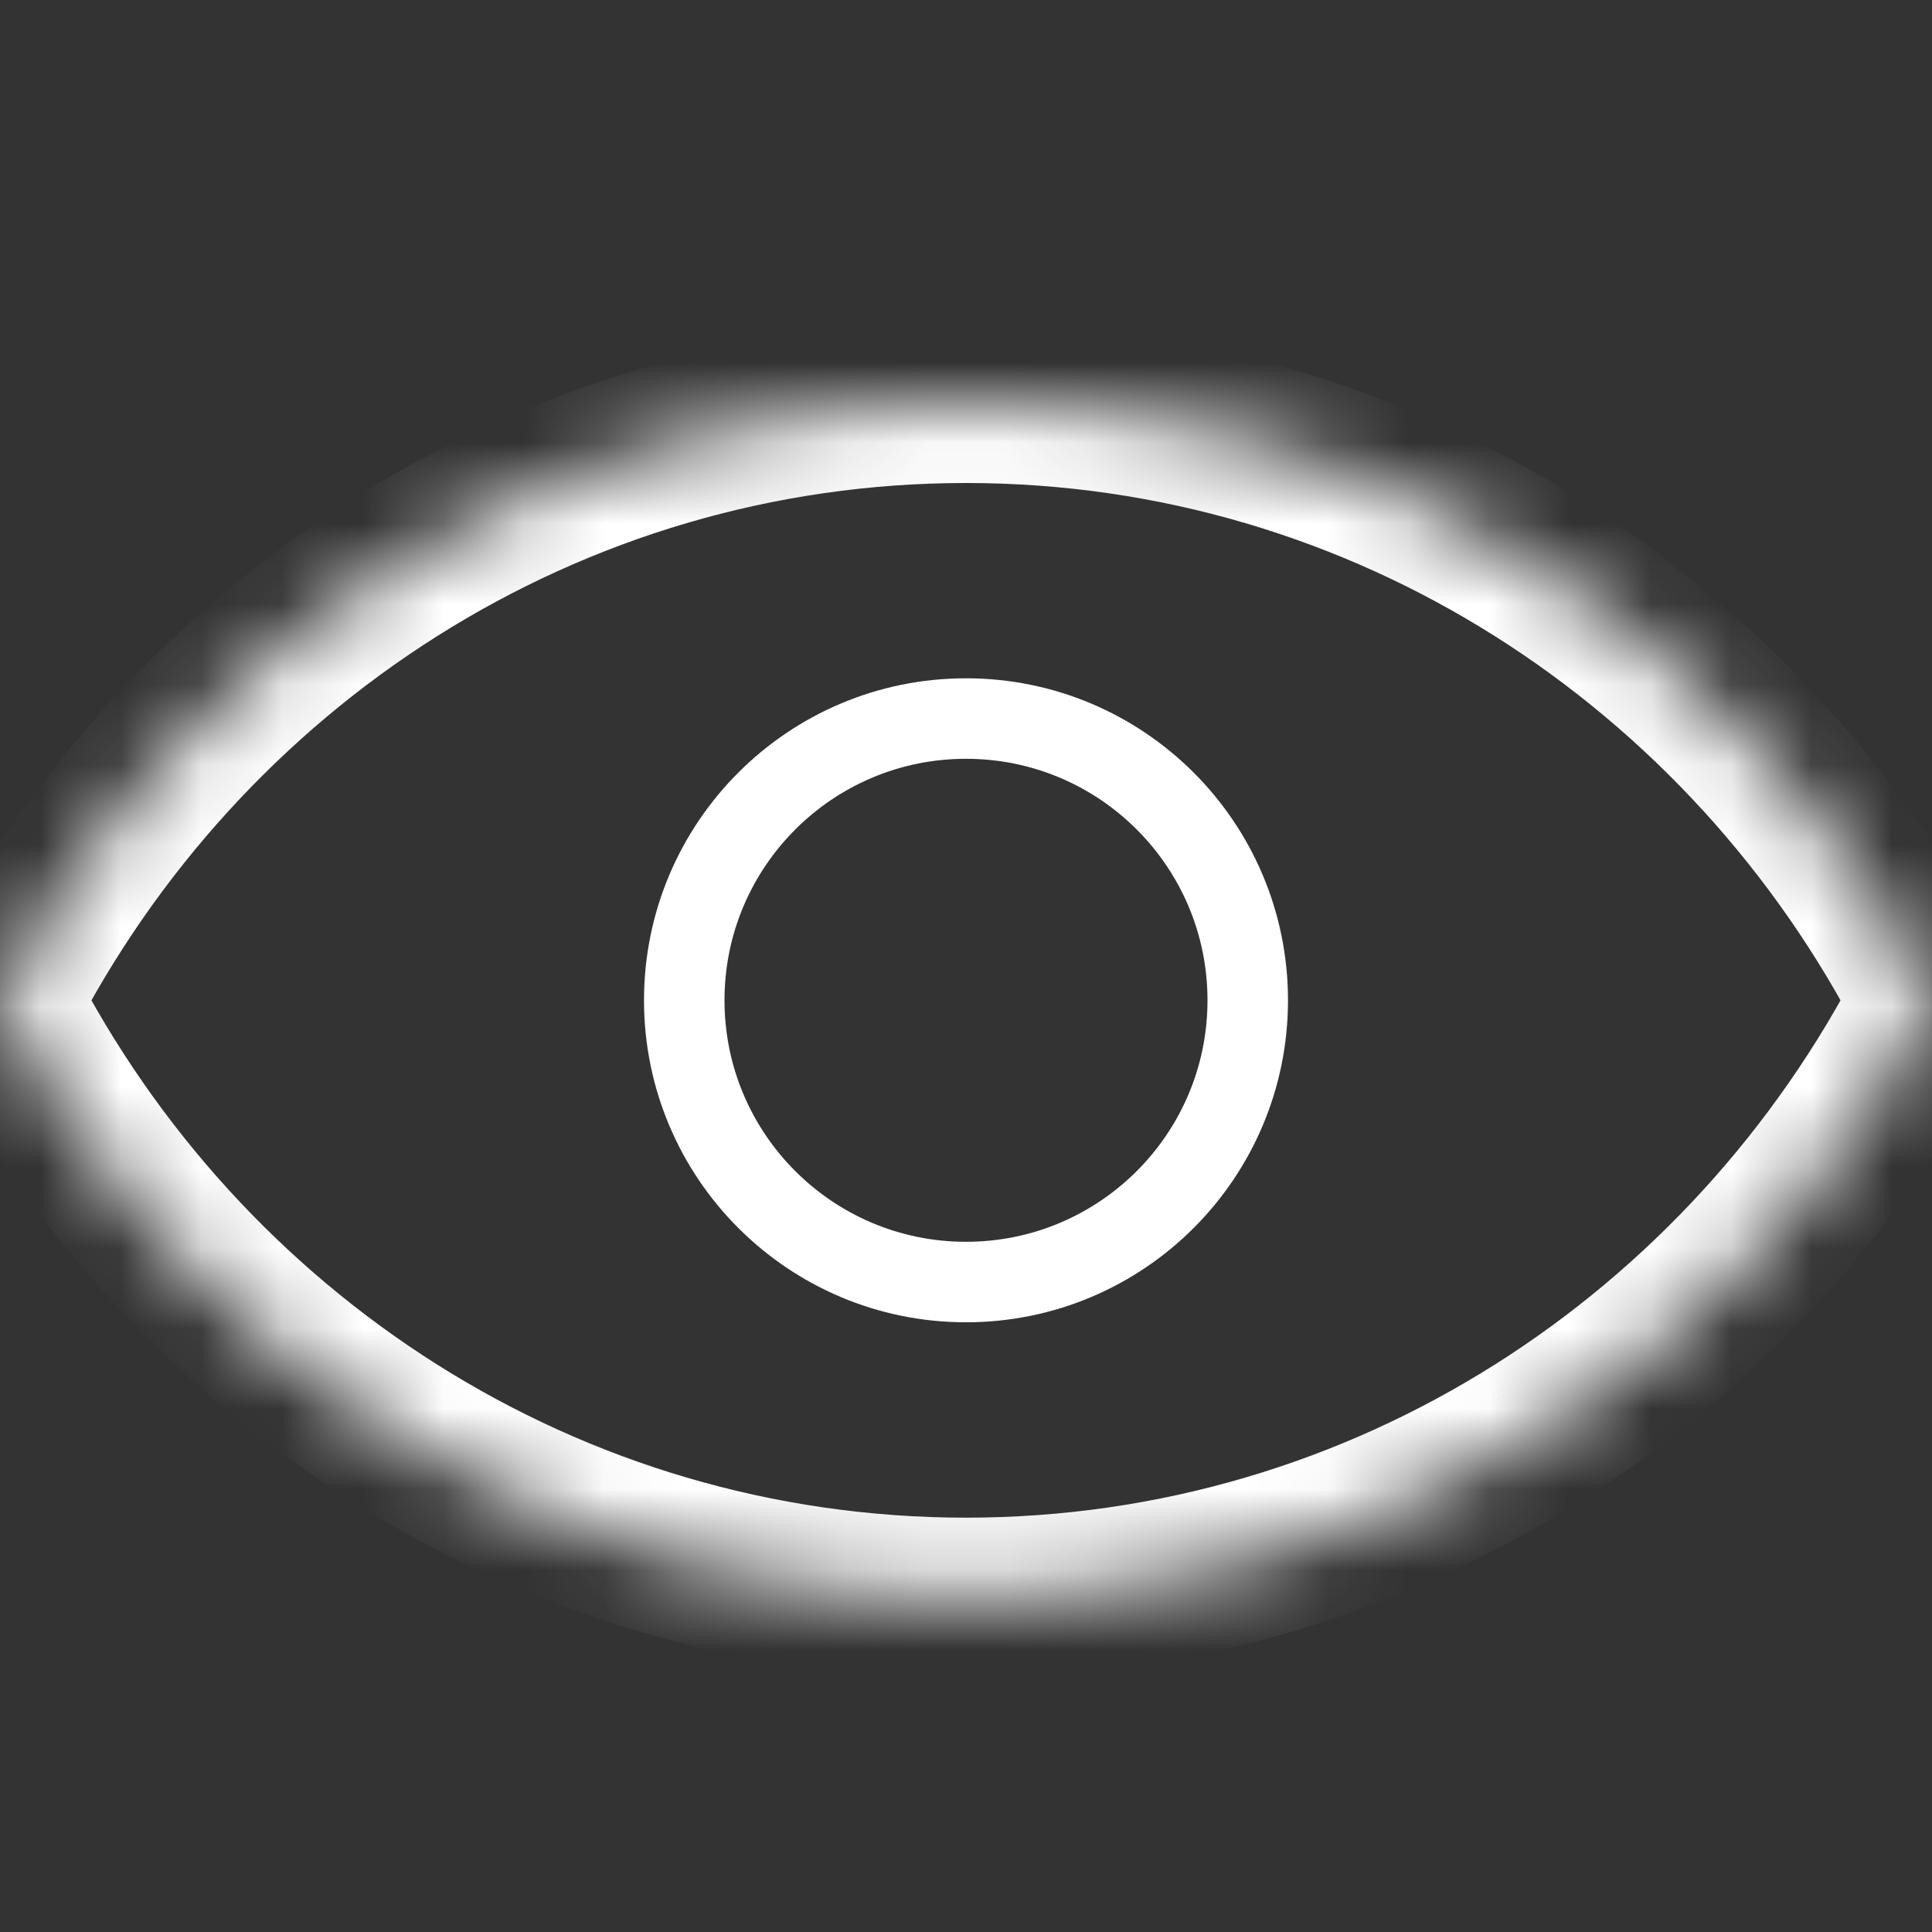 <svg width="24" height="24" viewBox="0 0 24 24" fill="none" xmlns="http://www.w3.org/2000/svg">
<rect x="0" y="0" width="24" height="24" fill="#333333" stroke="none"/>
<mask id="path-1-inside-1_2_117" fill="white">
<path fill-rule="evenodd" clip-rule="evenodd" d="M4.75638e-06 12.427C2.264 8.012 6.788 5 12 5C17.212 5 21.736 8.012 24 12.427C21.736 16.842 17.212 19.853 12 19.853C6.788 19.853 2.264 16.842 4.75638e-06 12.427Z"/>
</mask>
<path d="M0 12.427L-0.89 11.97L-1.124 12.427L-0.89 12.883L0 12.427ZM24 12.427L24.89 12.883L25.124 12.427L24.89 11.97L24 12.427ZM0.89 12.883C2.994 8.781 7.186 6 12 6V4C6.39 4 1.535 7.243 -0.89 11.97L0.89 12.883ZM12 6C16.814 6 21.006 8.781 23.11 12.883L24.89 11.97C22.465 7.243 17.61 4 12 4V6ZM23.11 11.97C21.006 16.073 16.814 18.853 12 18.853V20.853C17.61 20.853 22.465 17.611 24.89 12.883L23.11 11.97ZM12 18.853C7.186 18.853 2.994 16.073 0.89 11.97L-0.89 12.883C1.535 17.611 6.39 20.853 12 20.853V18.853Z" fill="white" mask="url(#path-1-inside-1_2_117)"/>
<circle cx="12" cy="12.426" r="3.5" stroke="white"/>
</svg>
